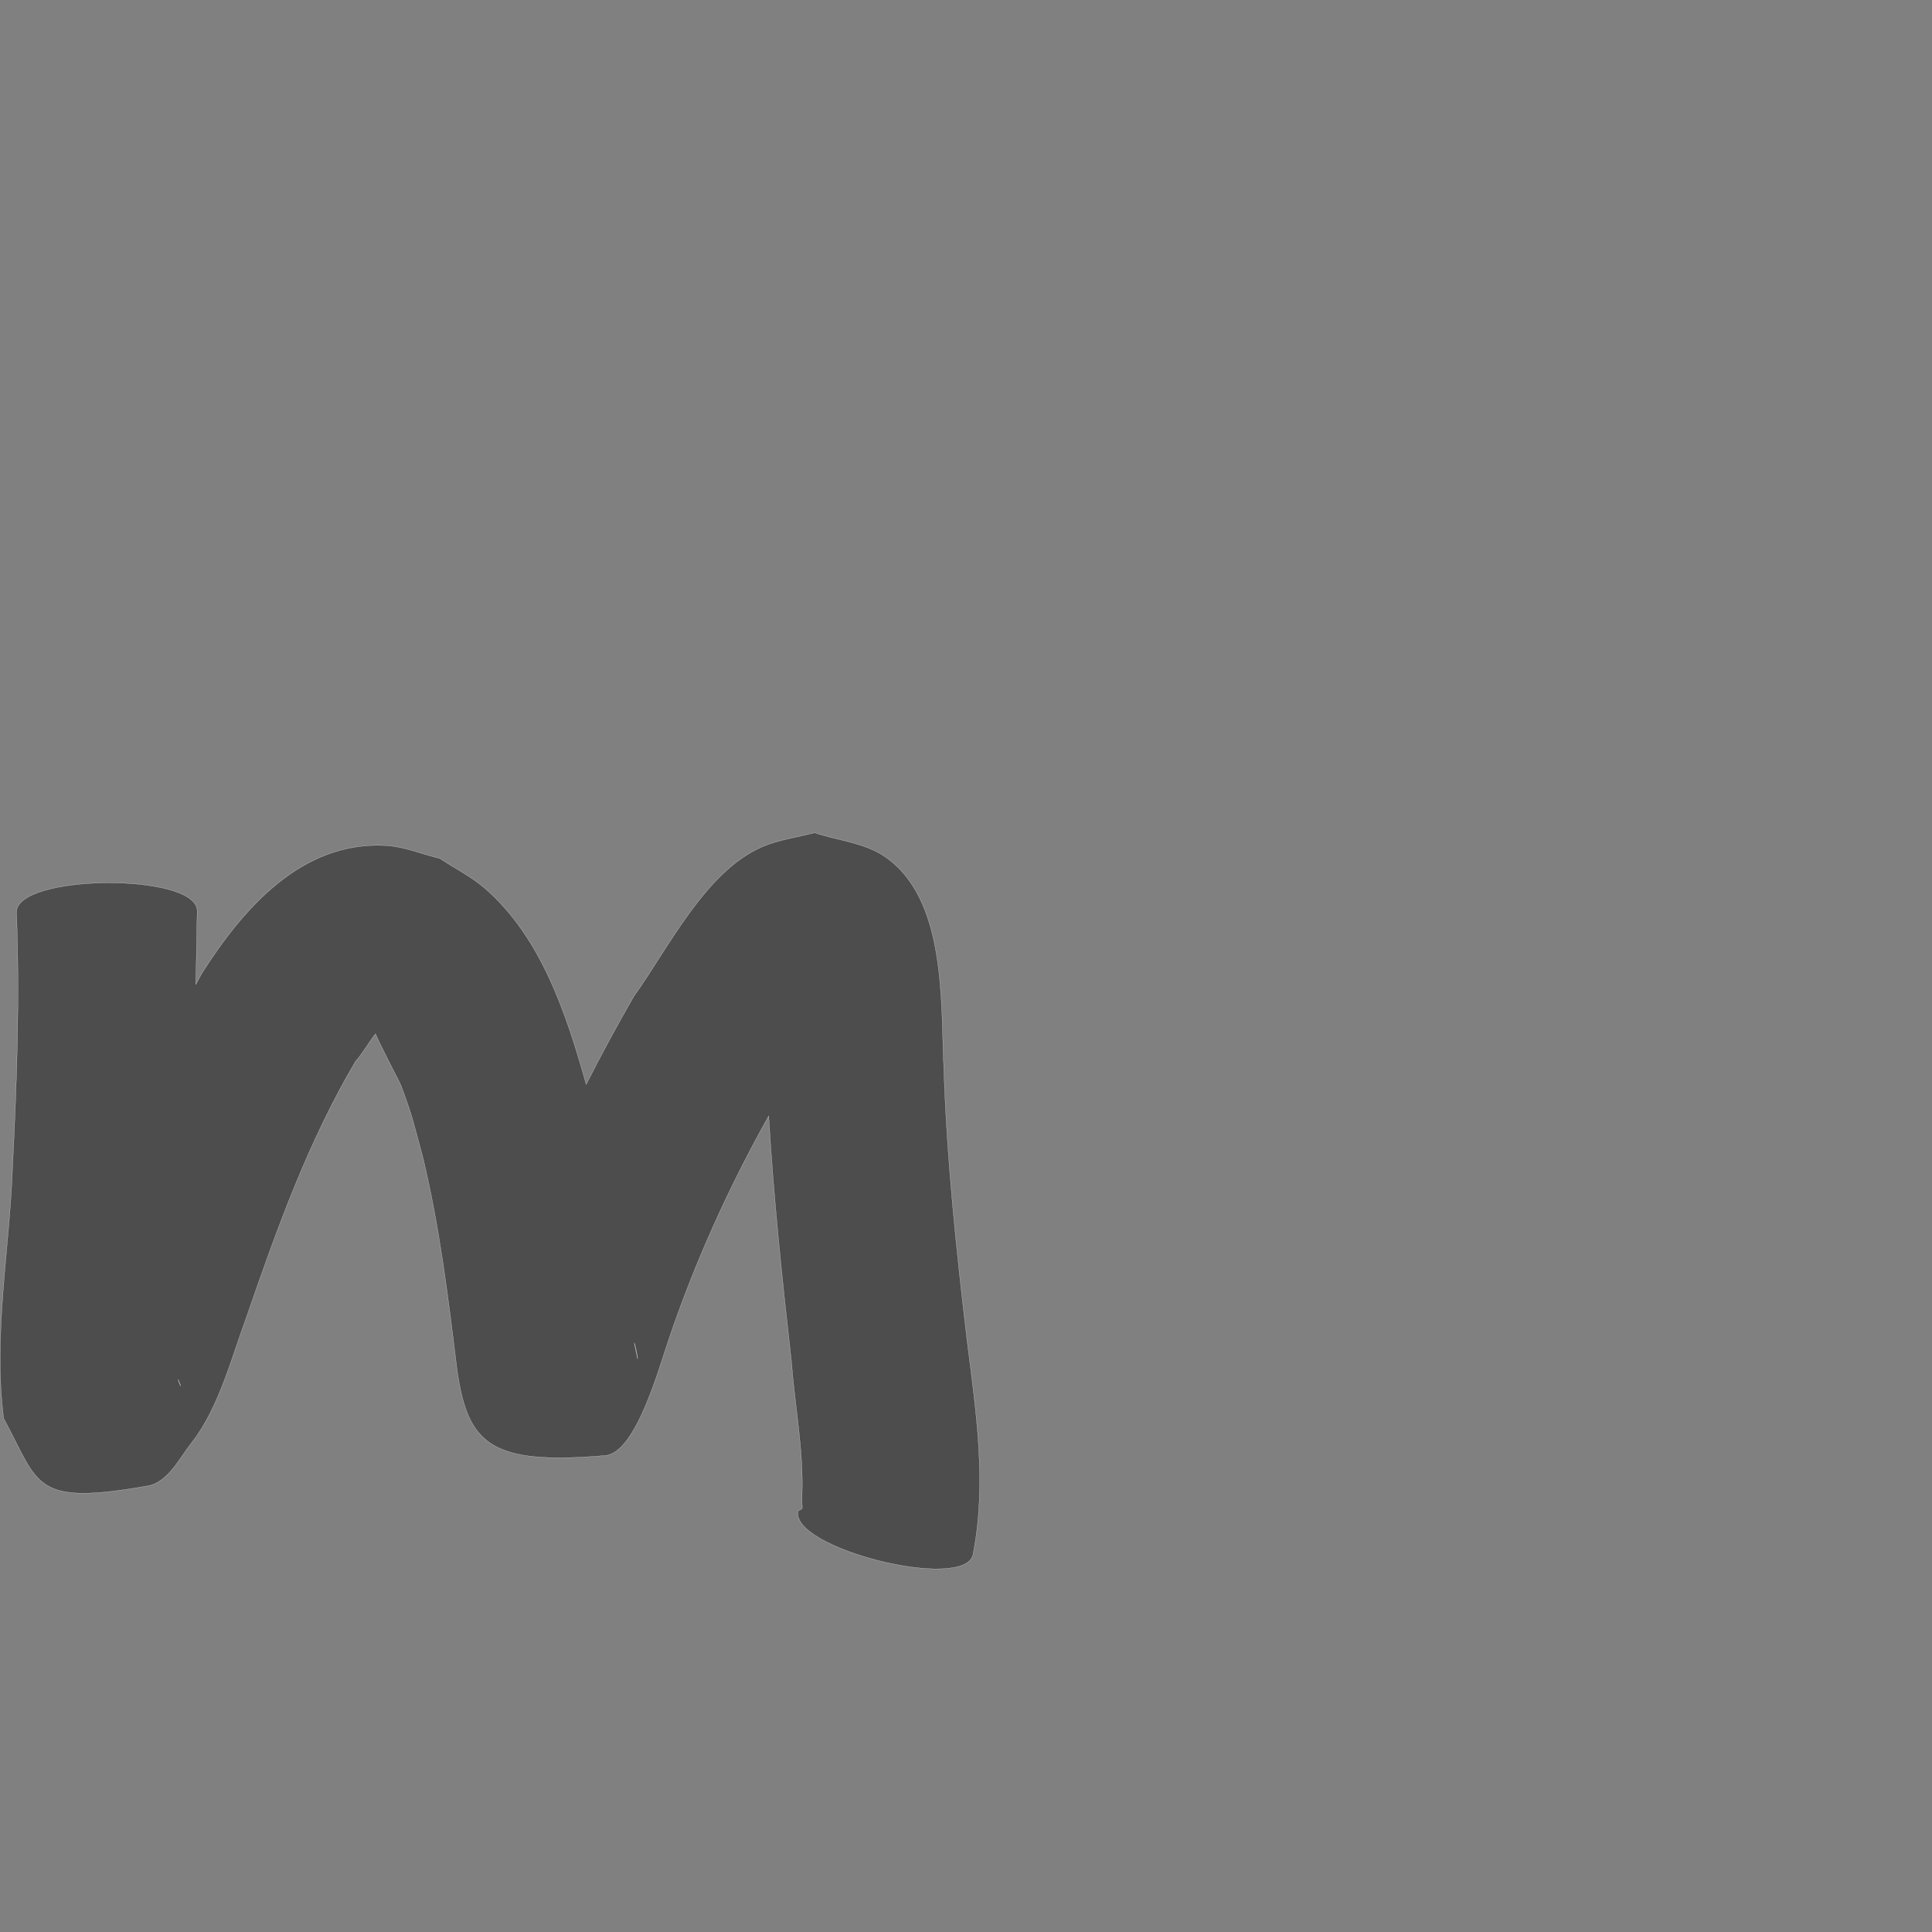 <?xml version="1.0" encoding="UTF-8" standalone="no"?>
<!-- Created with Inkscape (http://www.inkscape.org/) -->

<svg
   xmlns:dc="http://purl.org/dc/elements/1.1/"
   xmlns:cc="http://creativecommons.org/ns#"
   xmlns:rdf="http://www.w3.org/1999/02/22-rdf-syntax-ns#"
   xmlns:svg="http://www.w3.org/2000/svg"
   xmlns="http://www.w3.org/2000/svg"
   xmlns:sodipodi="http://sodipodi.sourceforge.net/DTD/sodipodi-0.dtd"
   xmlns:inkscape="http://www.inkscape.org/namespaces/inkscape"
   version="1.0"
   width="1000"
   height="1000"
   id="svg5496"
   sodipodi:version="0.32"
   inkscape:version="0.48.0 r9654"
   sodipodi:docname="u.svg"
   inkscape:output_extension="org.inkscape.output.svg.inkscape">
  <rect width="100%" height="100%" fill="#808080" stroke="none"/>
  <sodipodi:namedview
     inkscape:window-height="618"
     inkscape:window-width="691"
     inkscape:pageshadow="2"
     inkscape:pageopacity="0.0"
     borderopacity="1.0"
     bordercolor="#666666"
     pagecolor="#ffffff"
     id="base"
     showgrid="false"
     showguides="true"
     inkscape:guide-bbox="true"
     inkscape:zoom="0.46987214"
     inkscape:cx="249.30416"
     inkscape:cy="458.99091"
     inkscape:window-x="92"
     inkscape:window-y="25"
     inkscape:current-layer="svg5496"
     inkscape:window-maximized="0">
    <sodipodi:guide
       orientation="horizontal"
       position="200"
       id="guide5596" />
  </sodipodi:namedview>
  <defs
     id="defs5498" />
  <path
     style="fill:#4d4d4d;fill-opacity:1;fill-rule:nonzero;stroke:#f9f9f9;stroke-width:0.1;stroke-miterlimit:4;stroke-dasharray:none"
     d="m 421.594,431.031 c -9.001,2.409 -18.438,3.574 -27,7.25 -29.549,12.686 -48.843,52.884 -66.469,77.344 -8.652,15.016 -16.892,30.232 -24.719,45.656 -10.223,-36.503 -23.317,-76.159 -52.312,-101.375 -7.075,-6.153 -15.601,-10.367 -23.406,-15.562 -9.329,-2.225 -18.423,-6.172 -28,-6.688 -43.771,-2.354 -73.952,32.821 -95.156,66.031 -1.098,1.958 -2.145,3.938 -3.219,5.906 0.331,-12.704 0.573,-25.414 0.75,-38.125 -0.154,-19.844 -93.685,-19.125 -93.531,0.719 1.74,43.734 0.226,87.505 -2,131.188 -1.544,43.612 -10.119,87.203 -4.656,130.75 18.696,34.633 15.112,45.347 74.5,35 10.579,-1.843 16.318,-14.163 22.969,-22.594 13.811,-17.508 20.672,-44.304 28.25,-64.812 15.653,-45.517 31.941,-90.871 56.469,-132.438 3.173,-3.378 6.413,-9.169 10.281,-14.188 2.843,6.794 12.469,24.843 13.125,26.562 5.988,15.687 6.895,20.754 11.375,37.281 8.767,36.269 13.215,73.335 17.75,110.312 5.605,38.223 17.117,49.205 76.688,44.125 16.252,-1.386 28.326,-47.385 32.906,-60.188 13.584,-40.157 31.027,-78.663 51.688,-115.562 2.554,42.402 6.963,84.638 11.75,126.844 1.73,23.144 6.415,46.351 5.5,69.656 -0.293,7.466 1.267,6.447 -1.969,7.844 -4.85,19.187 85.588,42.031 90.438,22.844 7.272,-36.95 1.656,-73.822 -3.031,-110.875 -5.546,-46.76 -10.485,-93.623 -12.031,-140.719 -1.709,-33.62 1.714,-88.165 -30.844,-110.031 -10.539,-7.078 -24.062,-8.107 -36.094,-12.156 z M 328.312,695 c 0.741,2.323 1.313,4.953 1.719,7.969 0.299,2.228 -0.999,-4.403 -1.5,-6.594 -0.072,-0.458 -0.147,-0.917 -0.219,-1.375 z M 92.219,713.938 c 0.447,1.144 0.868,2.244 1.375,3.5 -0.608,-0.816 -1.038,-2.049 -1.375,-3.5 z"
     id="path3316"
     inkscape:connector-curvature="0"
     sodipodi:nodetypes="csccscsccccccsscccsccscccsccccscccccccc" />
</svg>

